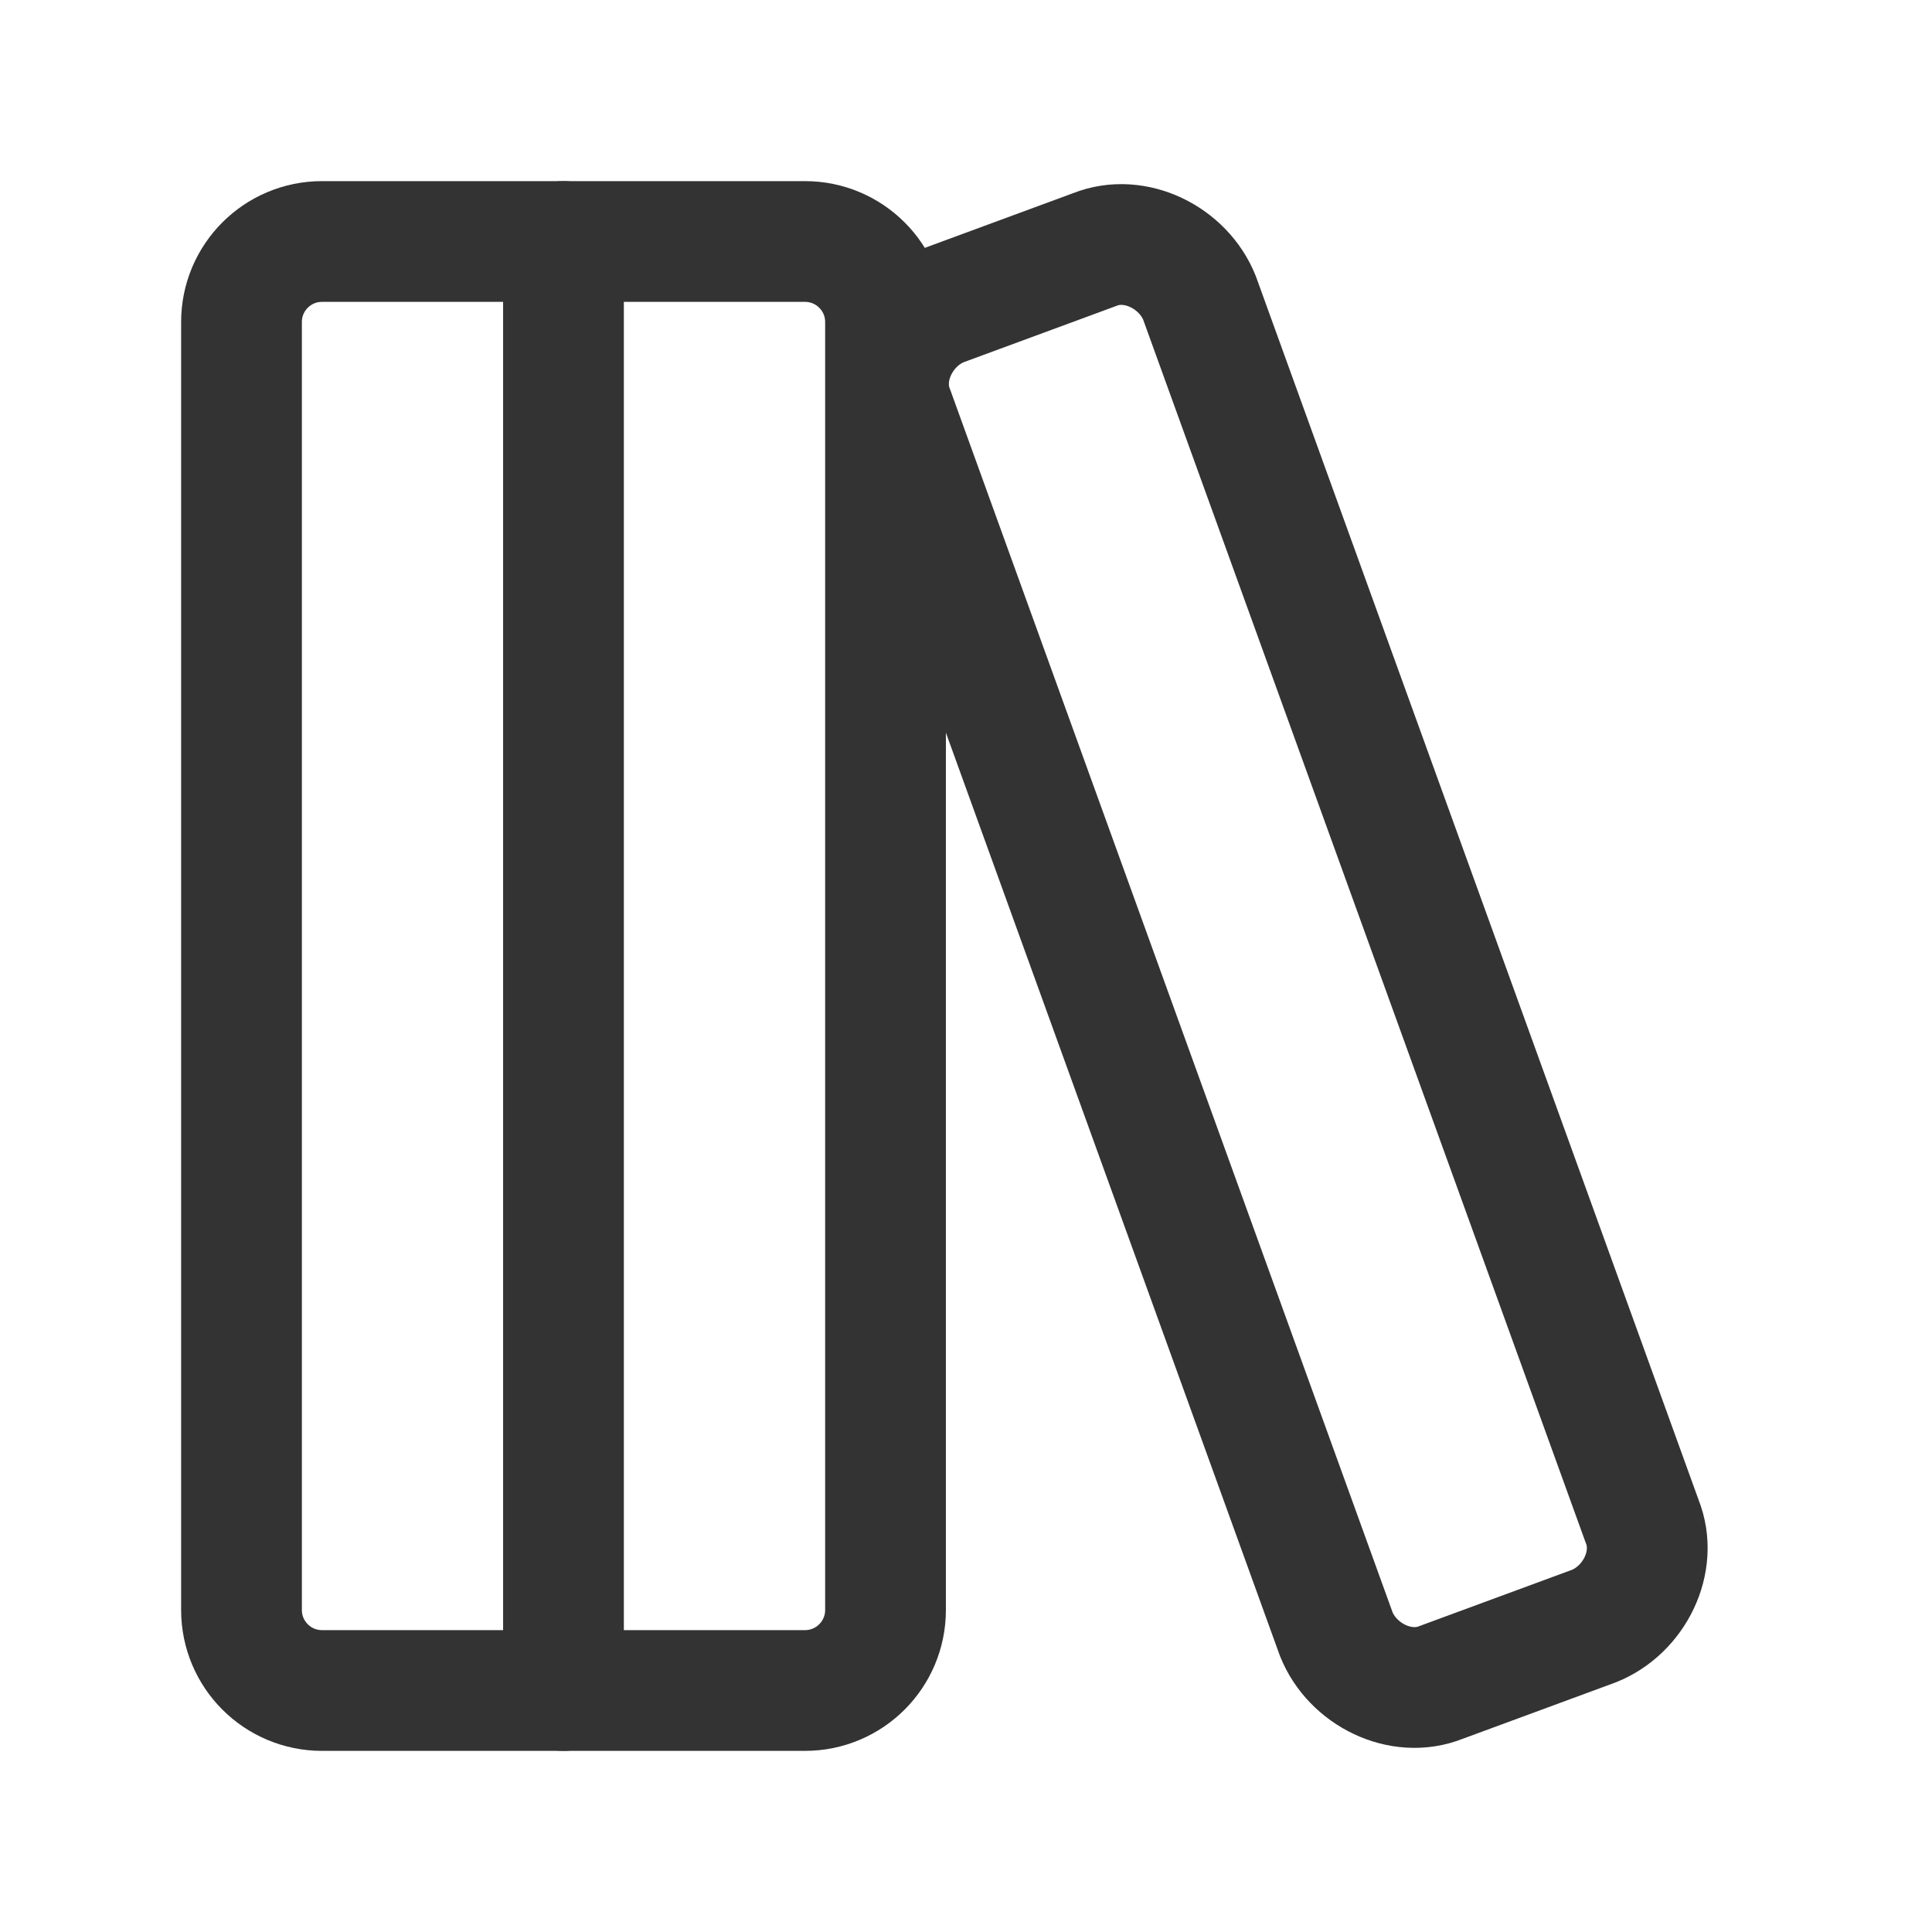<svg width="32" height="32" viewBox="0 0 32 32" fill="none" xmlns="http://www.w3.org/2000/svg">
<path d="M13.333 4H5.333C4.597 4 4 4.597 4 5.333V26.667C4 27.403 4.597 28 5.333 28H13.333C14.07 28 14.667 27.403 14.667 26.667V5.333C14.667 4.597 14.07 4 13.333 4Z" stroke="#333333" stroke-width="2" stroke-linecap="round" stroke-linejoin="round"/>
<path d="M9.333 4V28" stroke="#333333" stroke-width="2" stroke-linecap="round" stroke-linejoin="round"/>
<path d="M27.2 25.2C27.467 25.867 27.067 26.667 26.4 26.933L23.867 27.867C23.2 28.133 22.4 27.733 22.133 27.067L14.8 6.8C14.533 6.133 14.933 5.333 15.6 5.067L18.133 4.133C18.8 3.867 19.6 4.267 19.867 4.933L27.2 25.2Z" stroke="#333333" stroke-width="2" stroke-linecap="round" stroke-linejoin="round"/>
</svg>
